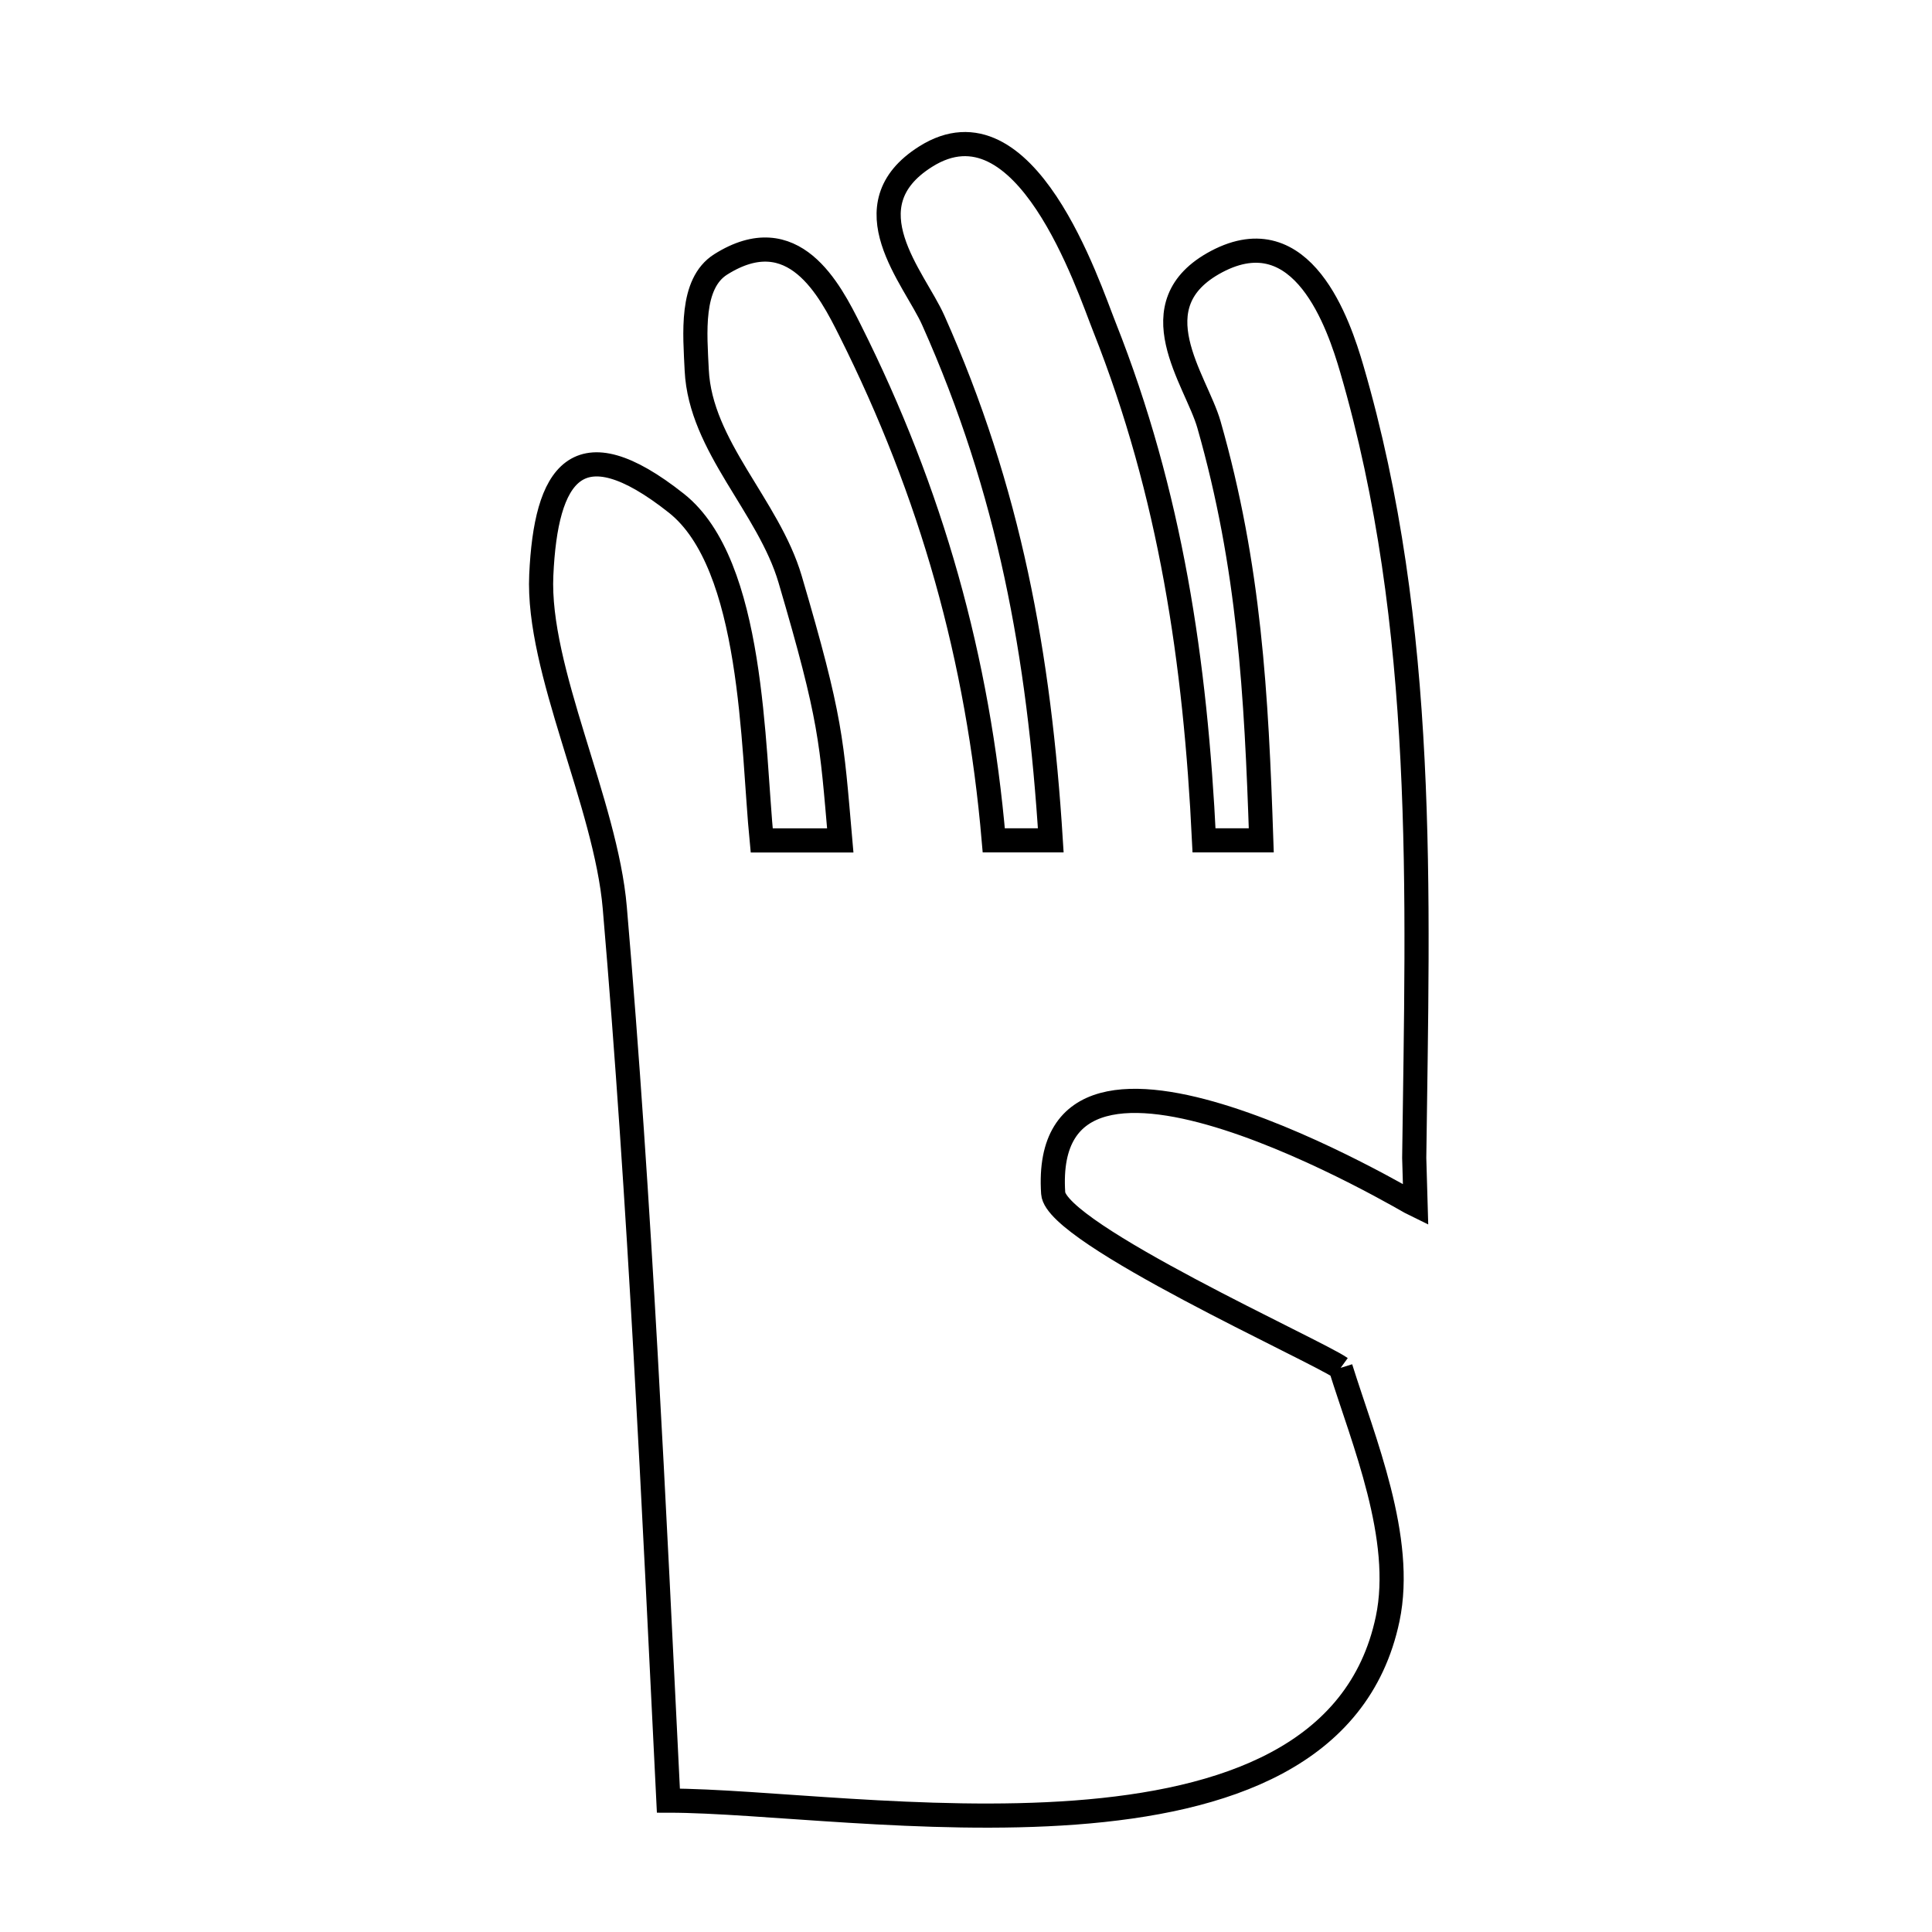 <svg xmlns="http://www.w3.org/2000/svg" viewBox="0.0 0.0 24.0 24.0" height="200px" width="200px"><path fill="none" stroke="black" stroke-width=".3" stroke-opacity="1.0"  filling="0" d="M16.654 16.992 L16.654 16.992 C16.937 17.898 17.448 19.11 17.238 20.11 C16.88 21.813 15.216 22.377 13.356 22.516 C11.497 22.655 9.442 22.368 8.303 22.368 L8.303 22.368 C8.212 20.519 8.124 18.668 8.02 16.819 C7.916 14.969 7.795 13.12 7.637 11.276 C7.526 9.977 6.669 8.322 6.724 7.143 C6.781 5.895 7.162 5.269 8.403 6.252 C9.364 7.014 9.348 9.277 9.462 10.44 L10.438 10.44 C10.329 9.195 10.331 8.949 9.815 7.195 C9.547 6.286 8.7 5.545 8.655 4.598 C8.634 4.15 8.573 3.525 8.952 3.285 C9.857 2.714 10.309 3.602 10.56 4.104 C11.572 6.123 12.151 8.184 12.345 10.439 L13.053 10.439 C12.909 8.139 12.539 6.097 11.593 3.978 C11.359 3.453 10.529 2.557 11.498 1.946 C12.738 1.162 13.52 3.56 13.719 4.06 C14.544 6.14 14.85 8.228 14.957 10.439 L15.668 10.439 C15.607 8.622 15.522 7.039 15.018 5.274 C14.859 4.718 14.109 3.783 15.113 3.25 C16.183 2.684 16.632 4.033 16.792 4.581 C17.26 6.185 17.465 7.809 17.547 9.445 C17.63 11.082 17.589 12.731 17.568 14.384 L17.585 14.971 C17.536 14.948 12.907 12.169 13.083 14.822 C13.116 15.324 16.376 16.79 16.654 16.992 L16.654 16.992"></path></svg>
